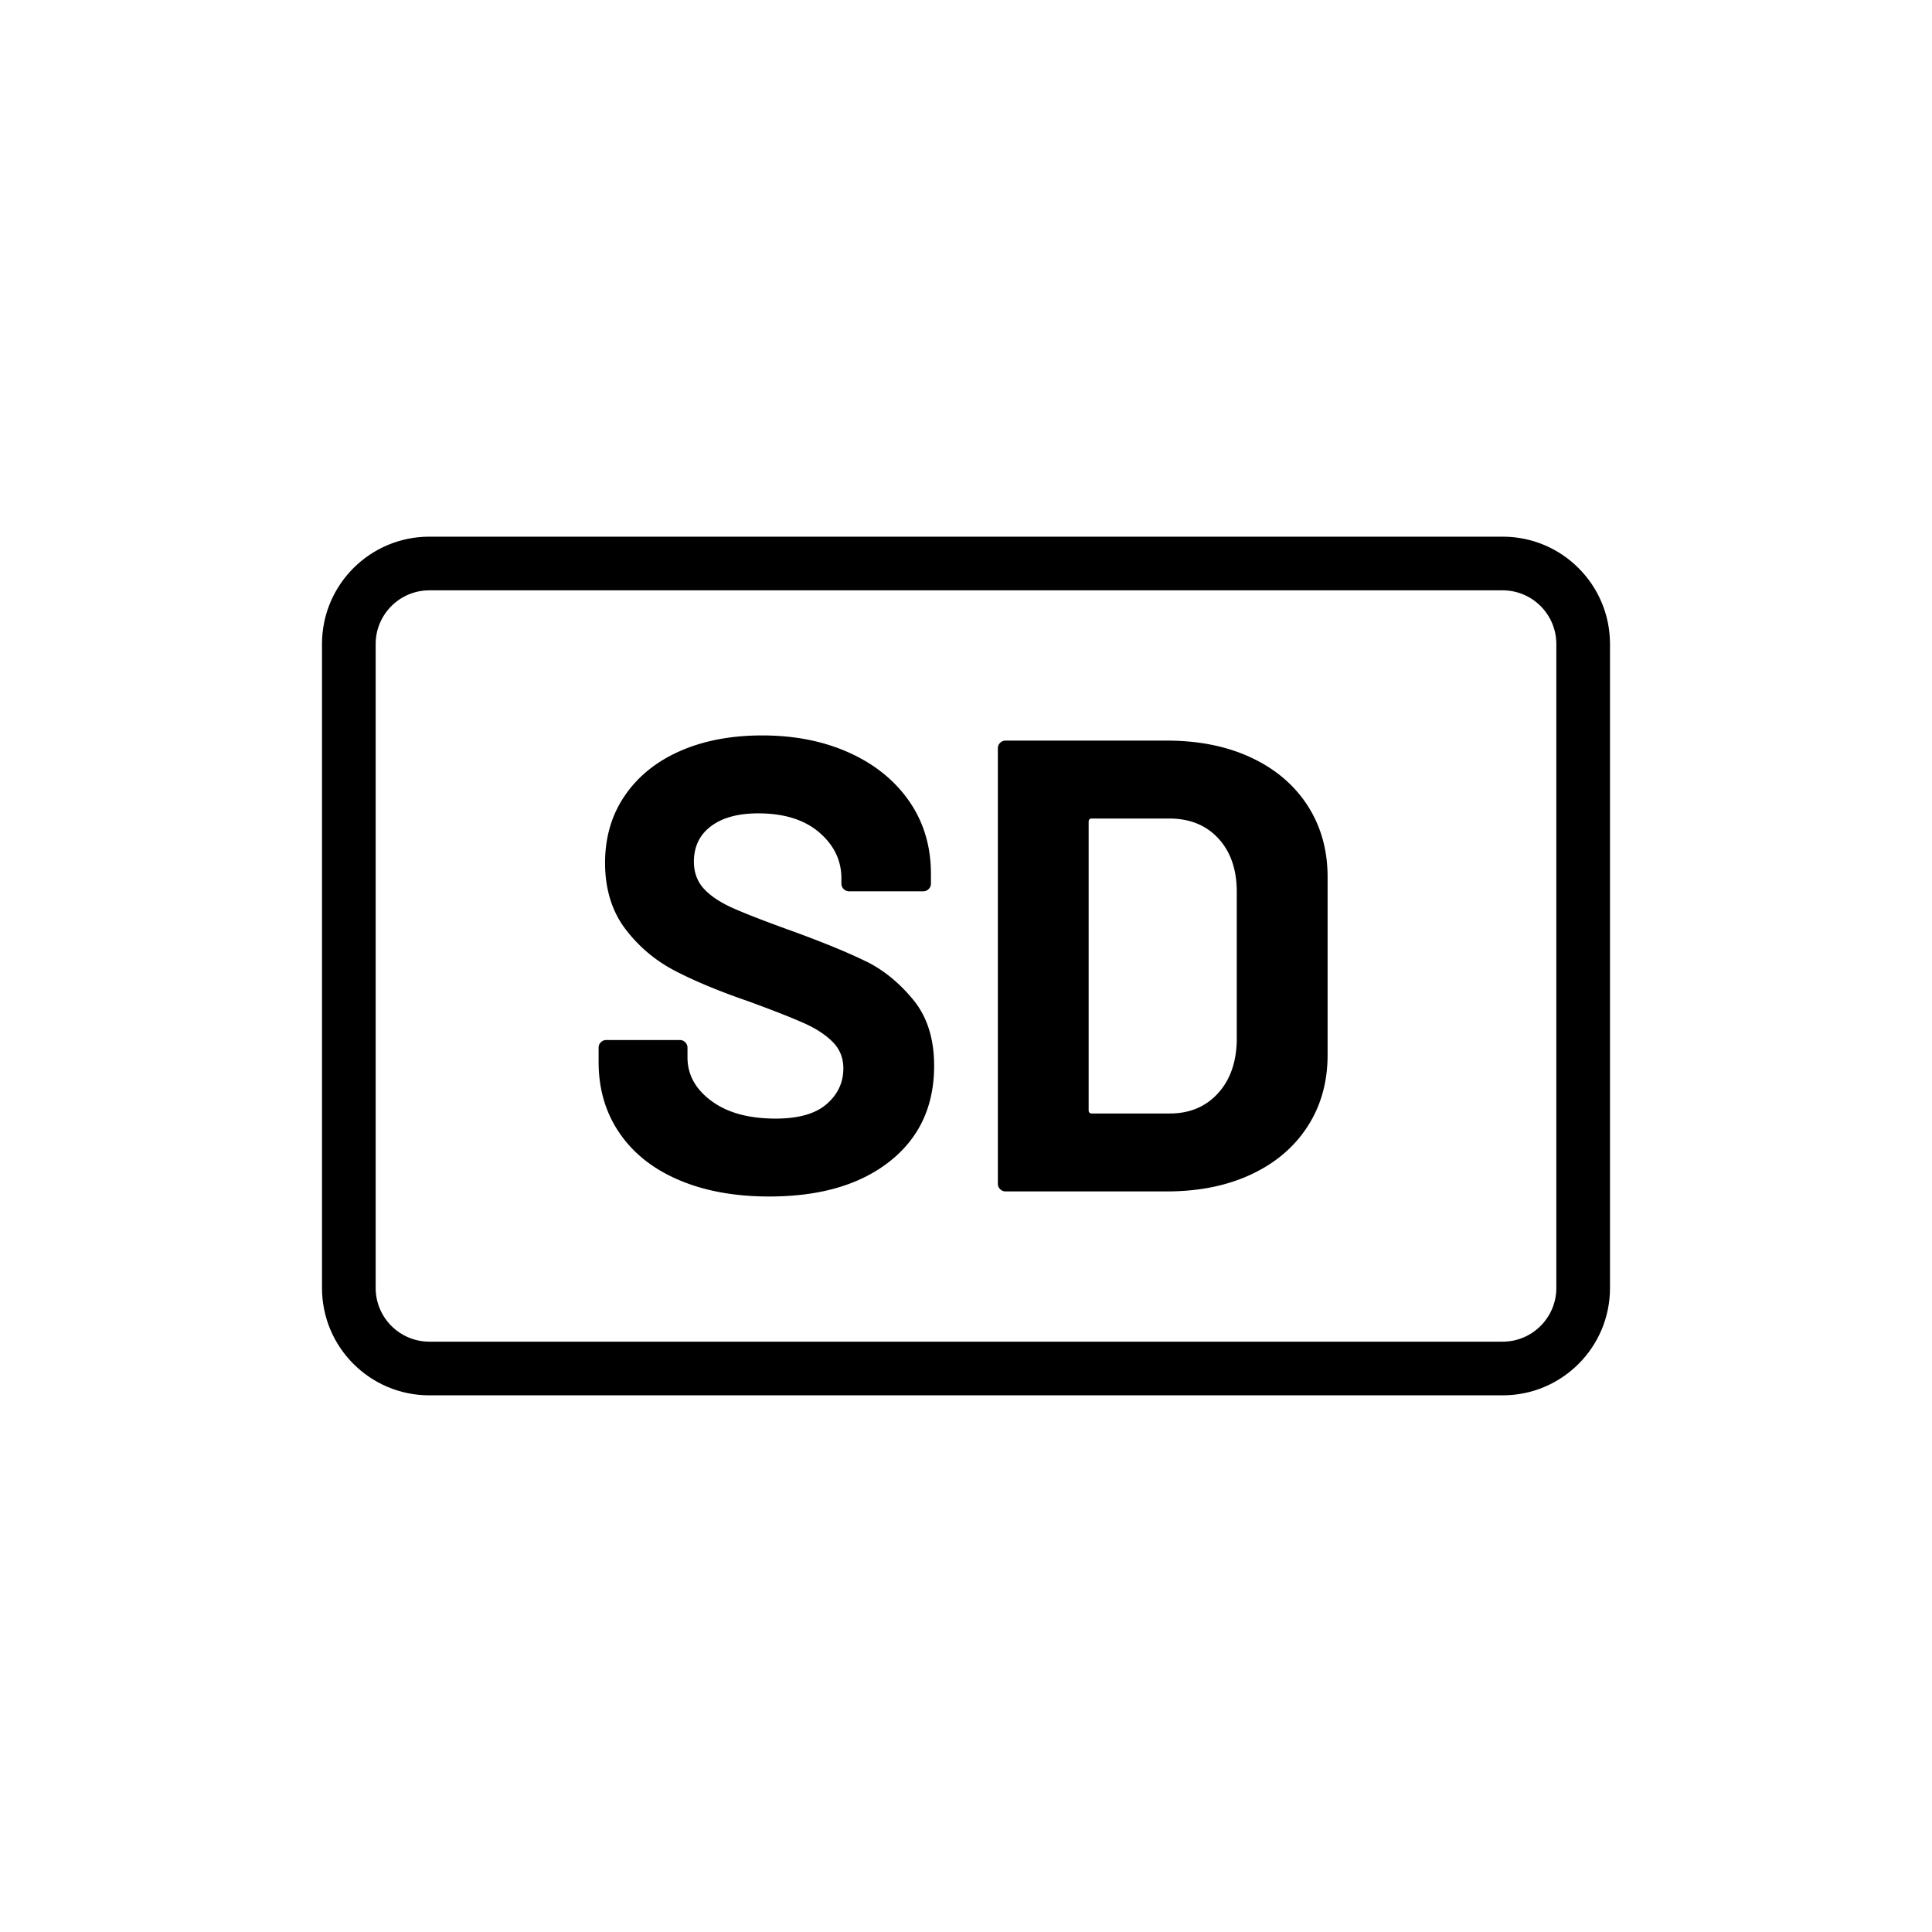 <svg xmlns="http://www.w3.org/2000/svg" viewBox="0 0 864 864"><path d="M672 240H192c-26.51 0-48 21.49-48 48v288c0 26.51 21.49 48 48 48h480c26.51 0 48-21.49 48-48V288c0-26.51-21.49-48-48-48m24 336c0 13.23-10.77 24-24 24H192c-13.23 0-24-10.77-24-24V288c0-13.23 10.77-24 24-24h480c13.23 0 24 10.77 24 24z"/><path d="M387.36 429.98c-7.78-3.84-18.48-8.25-32.11-13.25-12.29-4.41-21.36-7.92-27.22-10.51s-10.27-5.52-13.25-8.78-4.46-7.29-4.46-12.1c0-6.72 2.54-12 7.63-15.84 5.08-3.84 12.14-5.76 21.17-5.76 11.52 0 20.59 2.83 27.22 8.5 6.62 5.67 9.94 12.53 9.94 20.59v2.3c0 .96.33 1.78 1.01 2.45.67.67 1.48 1.01 2.45 1.01h33.12c.96 0 1.77-.33 2.45-1.01s1.01-1.49 1.01-2.45v-4.32c0-12.29-3.22-23.08-9.65-32.4-6.44-9.31-15.36-16.56-26.78-21.74-11.43-5.18-24.44-7.78-39.02-7.78-13.82 0-26.02 2.3-36.58 6.91s-18.82 11.23-24.77 19.87-8.93 18.72-8.93 30.24 3.02 21.55 9.07 29.52 13.54 14.26 22.46 18.86c8.93 4.61 19.82 9.12 32.69 13.54 11.52 4.23 19.92 7.54 25.2 9.94s9.45 5.18 12.53 8.35c3.07 3.17 4.61 7.06 4.61 11.66 0 6.34-2.5 11.66-7.49 15.98s-12.58 6.48-22.75 6.48q-18.15 0-28.8-7.92c-7.11-5.28-10.66-11.76-10.66-19.44v-4.32c0-.96-.34-1.77-1.01-2.45a3.34 3.34 0 0 0-2.45-1.01h-32.83c-.96 0-1.78.34-2.45 1.01-.68.67-1.01 1.49-1.01 2.45v6.34c0 12.1 3.12 22.71 9.36 31.82 6.24 9.12 15.12 16.13 26.64 21.02 11.52 4.9 24.96 7.34 40.32 7.34 22.65 0 40.61-5.23 53.86-15.7 13.25-10.46 19.87-24.72 19.87-42.77 0-12.1-3.12-21.93-9.36-29.52-6.24-7.58-13.25-13.29-21.02-17.14Zm172.22-91.15c-10.85-5.09-23.47-7.63-37.87-7.63h-72c-.96 0-1.78.34-2.45 1.01-.68.67-1.01 1.49-1.01 2.45v194.69c0 .96.33 1.78 1.01 2.45.67.67 1.48 1.01 2.45 1.01h72c14.4 0 27.02-2.54 37.87-7.63 10.85-5.08 19.25-12.24 25.2-21.46s8.93-19.87 8.93-31.97v-79.49c0-12.1-2.98-22.75-8.93-31.97s-14.35-16.37-25.2-21.46m-6.48 126.29c-.19 9.99-3.02 17.96-8.5 23.9-5.47 5.95-12.63 8.93-21.46 8.93h-34.85q-1.44 0-1.44-1.44V367.49q0-1.44 1.44-1.44h34.56c9.22 0 16.56 2.98 22.03 8.93s8.21 13.92 8.21 23.9v66.24Z"/></svg>
